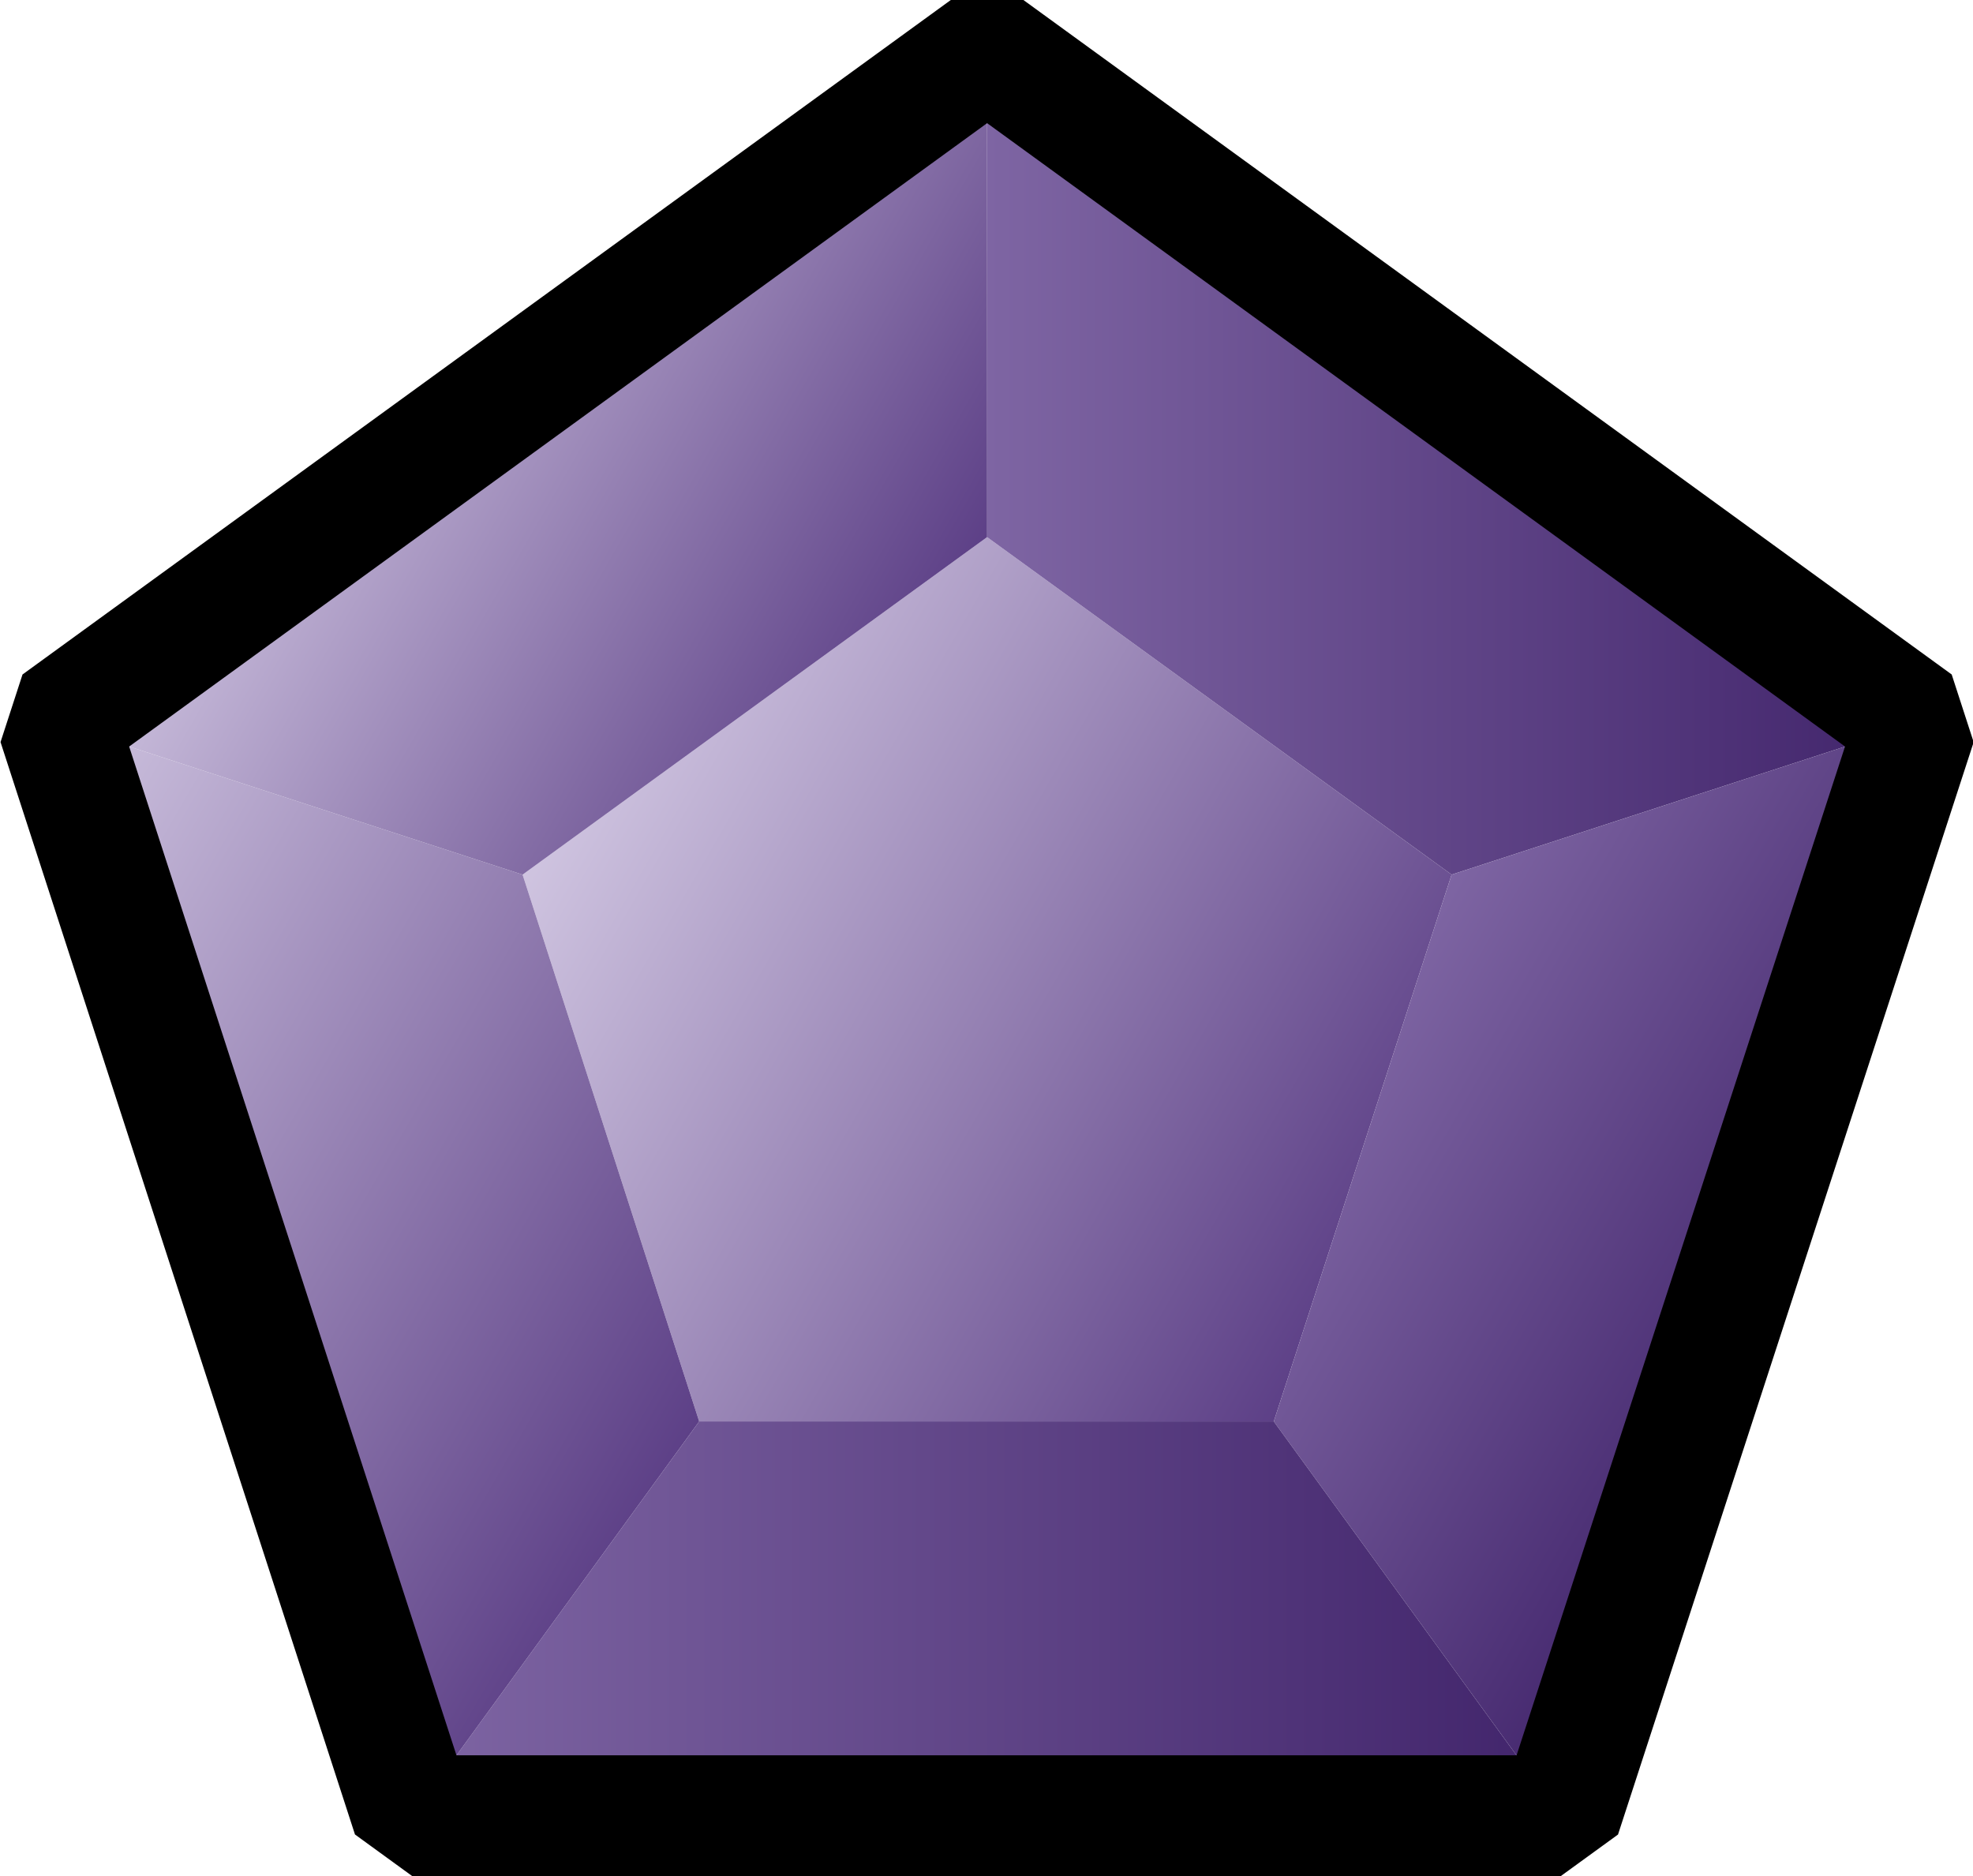 <?xml version="1.0" encoding="UTF-8"?>
<svg id="Layer_2" data-name="Layer 2" xmlns="http://www.w3.org/2000/svg" xmlns:xlink="http://www.w3.org/1999/xlink" viewBox="0 0 16.31 15.51">
  <defs>
    <style>
      .cls-1 {
        fill: url(#linear-gradient);
      }

      .cls-1, .cls-2, .cls-3, .cls-4, .cls-5, .cls-6 {
        stroke-width: 0px;
      }

      .cls-2 {
        fill: url(#linear-gradient-6);
      }

      .cls-3 {
        fill: url(#linear-gradient-5);
      }

      .cls-4 {
        fill: url(#linear-gradient-2);
      }

      .cls-7 {
        fill: none;
        stroke: #000;
        stroke-linejoin: bevel;
      }

      .cls-5 {
        fill: url(#linear-gradient-3);
      }

      .cls-6 {
        fill: url(#linear-gradient-4);
      }
    </style>
    <linearGradient id="linear-gradient" x1="4.61" y1="6.73" x2="11.22" y2="10.55" gradientUnits="userSpaceOnUse">
      <stop offset="0" stop-color="#cfc4e0"/>
      <stop offset="1" stop-color="#5d4087"/>
    </linearGradient>
    <linearGradient id="linear-gradient-2" x1="8.16" y1="3.82" x2="15.84" y2="3.82" gradientUnits="userSpaceOnUse">
      <stop offset="0" stop-color="#7e65a3"/>
      <stop offset="1" stop-color="#41246b"/>
    </linearGradient>
    <linearGradient id="linear-gradient-3" x1="11.17" y1="8.65" x2="15.22" y2="10.99" xlink:href="#linear-gradient-2"/>
    <linearGradient id="linear-gradient-4" x1="3.41" y1="13.38" x2="12.9" y2="13.38" xlink:href="#linear-gradient-2"/>
    <linearGradient id="linear-gradient-5" x1="-.9" y1="8.37" x2="5.57" y2="12.11" gradientUnits="userSpaceOnUse">
      <stop offset="0" stop-color="#cfc4e0"/>
      <stop offset="1" stop-color="#5d4087"/>
    </linearGradient>
    <linearGradient id="linear-gradient-6" x1="2.64" y1="2.23" x2="7.74" y2="5.17" xlink:href="#linear-gradient-5"/>
  </defs>
  <g id="Layer_1-2" data-name="Layer 1">
    <g>
      <polygon class="cls-1" points="8.16 4.44 4.32 7.23 5.78 11.75 10.53 11.75 12 7.23 8.16 4.44"/>
      <polygon class="cls-4" points="8.16 .4 8.16 4.44 12 7.23 15.84 5.98 8.16 .4"/>
      <polygon class="cls-5" points="10.53 11.75 12 7.23 15.84 5.98 12.9 15.01 10.53 11.75"/>
      <polygon class="cls-6" points="5.78 11.75 10.53 11.75 12.9 15.01 3.41 15.01 5.78 11.75"/>
      <polygon class="cls-3" points=".48 5.98 4.32 7.23 5.78 11.75 3.41 15.01 .48 5.98"/>
      <polygon class="cls-2" points="8.16 .4 8.16 4.44 4.32 7.23 .48 5.98 8.16 .4"/>
      <polygon class="cls-7" points="8.16 .4 15.84 5.98 12.9 15.01 3.41 15.01 .48 5.98 8.16 .4"/>
    </g>
  </g>
</svg>